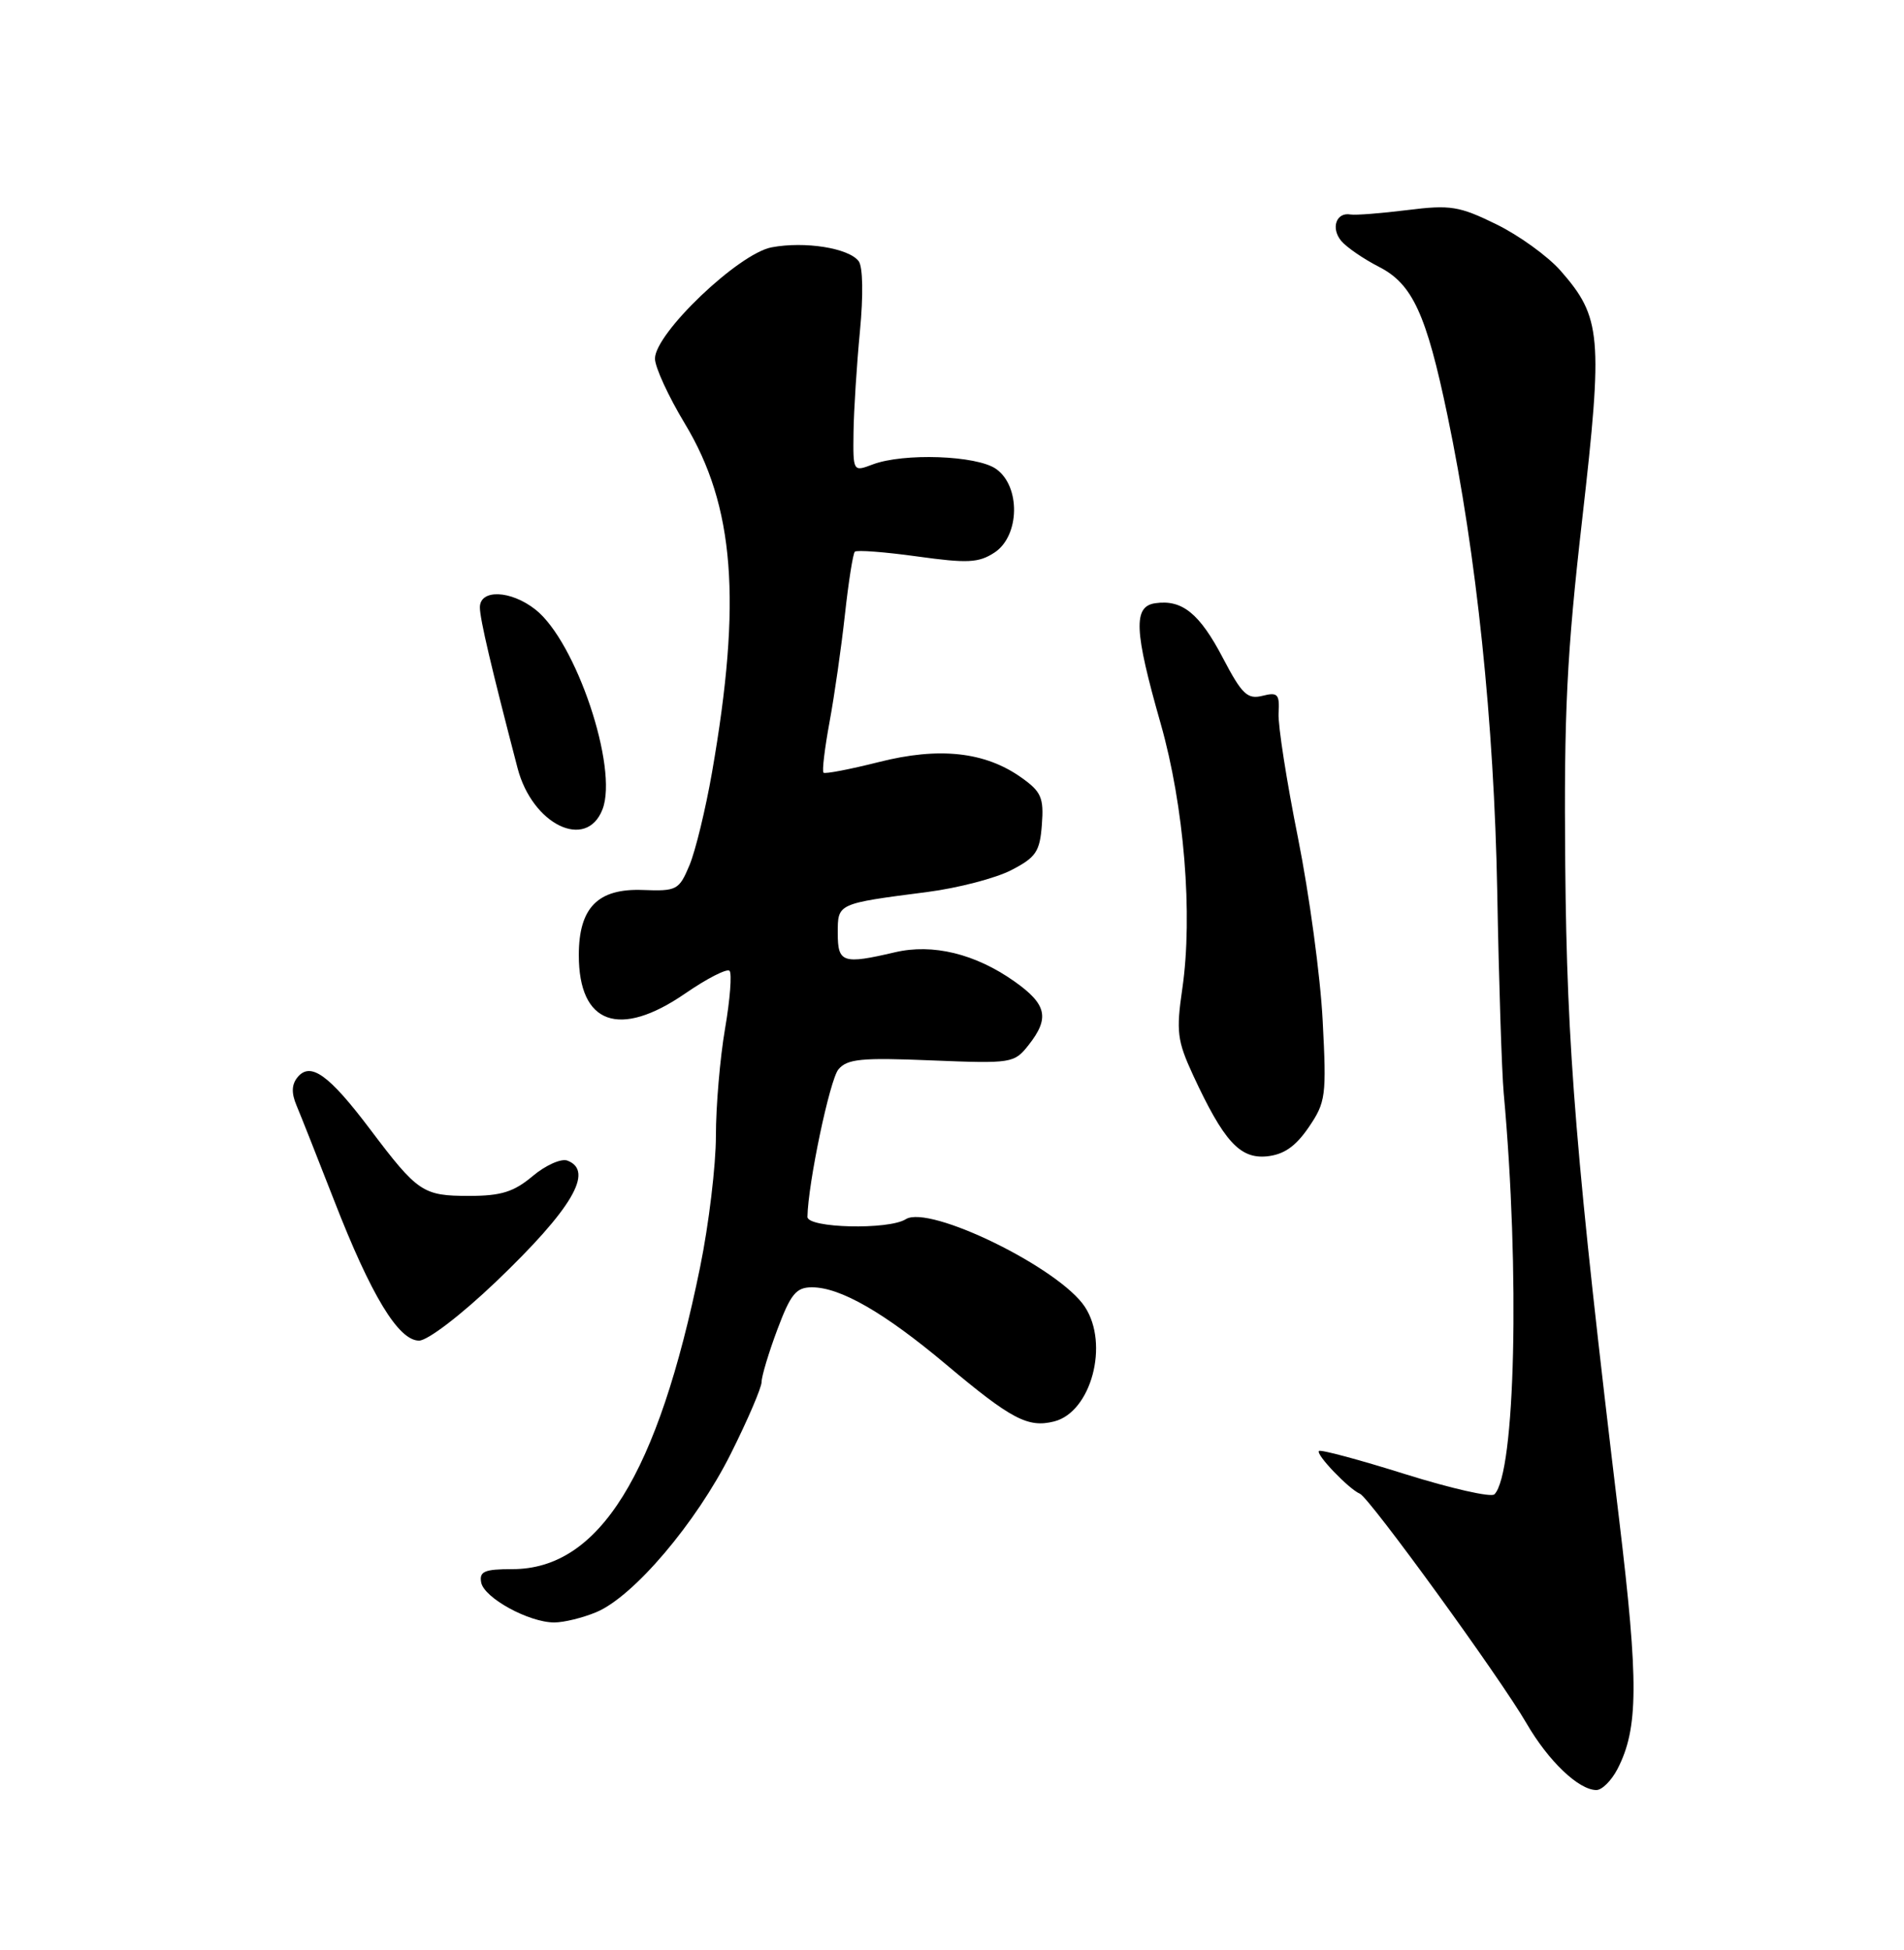 <?xml version="1.0" encoding="UTF-8" standalone="no"?>
<!DOCTYPE svg PUBLIC "-//W3C//DTD SVG 1.1//EN" "http://www.w3.org/Graphics/SVG/1.1/DTD/svg11.dtd" >
<svg xmlns="http://www.w3.org/2000/svg" xmlns:xlink="http://www.w3.org/1999/xlink" version="1.1" viewBox="0 0 250 256">
 <g >
 <path fill="currentColor"
d=" M 212.38 232.24 C 215.13 226.91 215.17 220.89 212.60 199.50 C 206.94 152.45 205.73 137.78 205.52 113.50 C 205.34 93.55 205.72 85.88 207.76 68.06 C 210.49 44.10 210.28 41.66 204.89 35.52 C 203.22 33.63 199.43 30.89 196.46 29.44 C 191.60 27.06 190.44 26.87 184.78 27.58 C 181.33 28.01 177.97 28.27 177.33 28.16 C 175.46 27.82 174.71 29.94 176.10 31.62 C 176.80 32.46 179.03 33.99 181.06 35.03 C 185.46 37.27 187.28 41.22 190.06 54.56 C 193.87 72.78 196.18 94.92 196.59 117.00 C 196.80 128.82 197.19 140.75 197.44 143.50 C 199.58 167.01 198.97 193.43 196.22 196.18 C 195.79 196.61 190.52 195.41 184.51 193.53 C 178.49 191.64 173.40 190.27 173.18 190.49 C 172.74 190.93 177.10 195.49 178.56 196.10 C 179.82 196.64 196.98 220.27 200.44 226.25 C 203.30 231.19 207.29 235.00 209.61 235.00 C 210.35 235.00 211.59 233.76 212.38 232.24 Z  M 78.29 211.65 C 83.19 209.61 91.42 199.91 95.95 190.86 C 98.18 186.41 100.00 182.16 100.00 181.42 C 100.00 180.68 100.93 177.58 102.07 174.54 C 103.82 169.88 104.53 169.00 106.61 169.00 C 110.34 169.00 116.11 172.32 124.21 179.12 C 132.78 186.32 134.97 187.48 138.41 186.61 C 143.27 185.39 145.67 176.47 142.45 171.57 C 139.11 166.47 122.02 158.11 118.93 160.06 C 116.67 161.49 106.00 161.23 106.02 159.75 C 106.09 155.38 108.95 141.77 110.08 140.40 C 111.24 139.01 113.09 138.83 122.28 139.21 C 132.86 139.64 133.17 139.59 135.06 137.19 C 137.85 133.65 137.45 131.85 133.21 128.85 C 128.06 125.21 122.47 123.85 117.50 125.02 C 110.66 126.62 110.00 126.40 110.00 122.52 C 110.00 118.59 109.87 118.64 121.79 117.10 C 125.80 116.58 130.75 115.29 132.79 114.23 C 136.03 112.56 136.54 111.80 136.80 108.26 C 137.07 104.74 136.72 103.93 134.12 102.09 C 129.35 98.69 123.31 98.03 115.37 100.05 C 111.59 101.00 108.33 101.63 108.13 101.44 C 107.92 101.25 108.28 98.26 108.92 94.79 C 109.56 91.33 110.47 84.98 110.94 80.69 C 111.41 76.39 112.00 72.67 112.24 72.43 C 112.49 72.18 116.17 72.46 120.42 73.05 C 127.04 73.97 128.51 73.90 130.58 72.54 C 133.91 70.36 134.03 63.83 130.78 61.56 C 128.25 59.78 118.61 59.44 114.57 60.98 C 112.01 61.95 112.00 61.93 112.07 56.73 C 112.11 53.85 112.49 47.90 112.91 43.50 C 113.37 38.75 113.30 35.00 112.74 34.28 C 111.42 32.56 105.68 31.65 101.32 32.47 C 96.98 33.28 86.00 43.76 86.00 47.08 C 86.00 48.20 87.76 52.03 89.92 55.61 C 96.45 66.44 97.42 78.86 93.49 101.40 C 92.65 106.21 91.32 111.70 90.53 113.59 C 89.16 116.85 88.87 117.01 84.39 116.84 C 78.50 116.62 76.00 119.16 76.00 125.39 C 76.00 134.47 81.32 136.38 89.98 130.42 C 92.84 128.45 95.45 127.12 95.79 127.45 C 96.12 127.79 95.86 131.21 95.20 135.05 C 94.54 138.89 94.00 145.22 94.00 149.11 C 94.00 153.00 93.07 160.75 91.93 166.33 C 86.37 193.62 78.68 206.00 67.28 206.00 C 63.61 206.00 62.91 206.30 63.18 207.75 C 63.56 209.78 69.45 213.00 72.78 213.00 C 74.04 213.00 76.52 212.39 78.29 211.65 Z  M 65.10 168.29 C 75.09 158.74 78.06 153.73 74.51 152.37 C 73.70 152.05 71.64 152.97 69.94 154.40 C 67.47 156.48 65.79 157.00 61.61 157.00 C 55.52 157.00 54.86 156.55 48.60 148.26 C 43.20 141.10 40.78 139.36 39.08 141.41 C 38.29 142.36 38.24 143.49 38.94 145.14 C 39.49 146.44 41.71 152.06 43.88 157.62 C 48.72 170.07 52.32 176.00 55.02 176.00 C 56.15 176.00 60.54 172.64 65.10 168.29 Z  M 171.83 148.00 C 174.08 144.70 174.19 143.89 173.67 134.00 C 173.38 128.22 171.91 117.42 170.43 110.00 C 168.94 102.58 167.79 95.21 167.88 93.64 C 168.03 91.12 167.77 90.84 165.76 91.35 C 163.79 91.84 163.07 91.15 160.59 86.42 C 157.52 80.55 155.23 78.68 151.70 79.19 C 148.77 79.60 148.91 82.77 152.40 95.00 C 155.48 105.82 156.65 120.10 155.24 129.80 C 154.42 135.42 154.57 136.63 156.65 141.14 C 160.68 149.83 162.79 152.15 166.33 151.81 C 168.57 151.58 170.10 150.53 171.83 148.00 Z  M 79.11 106.25 C 81.21 100.83 75.63 84.21 70.30 80.02 C 67.06 77.47 63.00 77.32 63.01 79.75 C 63.01 81.26 64.54 87.75 67.96 100.85 C 69.90 108.27 77.00 111.71 79.11 106.25 Z "/>
</g>
</svg>